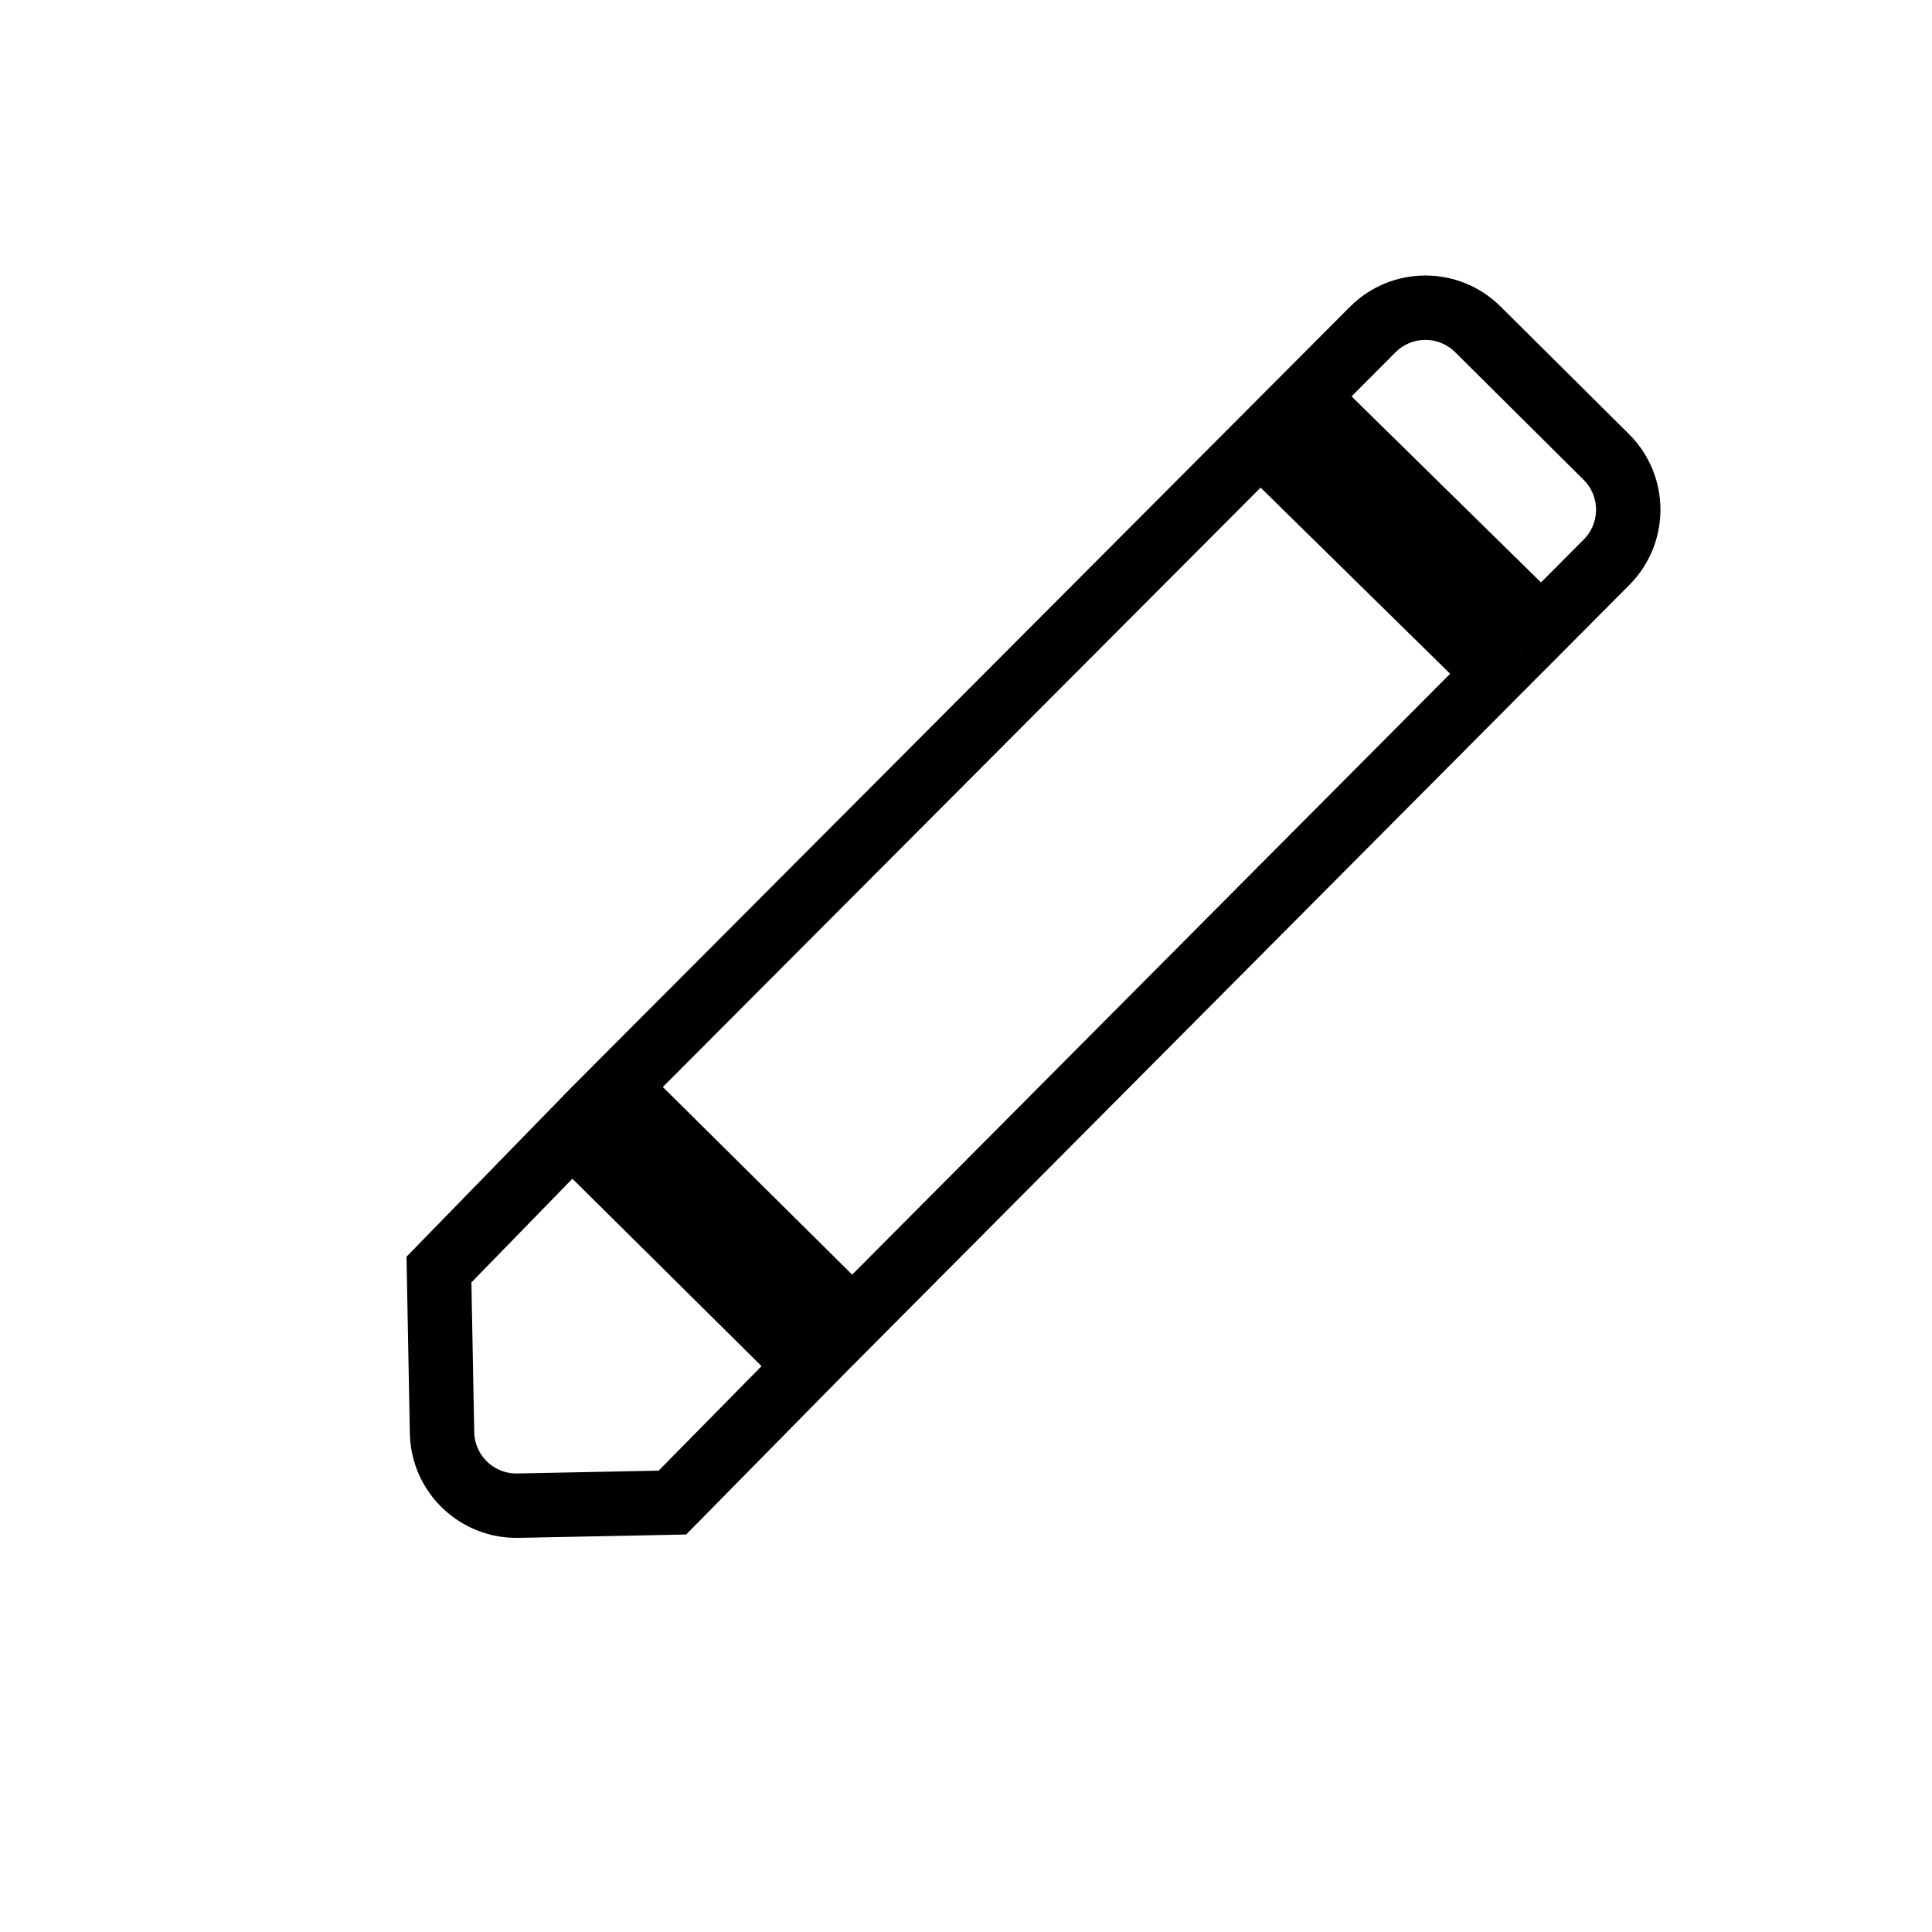 <svg width="30" height="30" viewBox="0 0 30 30" fill="none" xmlns="http://www.w3.org/2000/svg">
<path d="M13.235 20.499L9.584 16.881L19.571 6.867L23.227 10.458L13.235 20.499ZM23.933 9.749L20.277 6.159L21.316 5.117C21.765 4.667 22.495 4.665 22.947 5.113L24.943 7.096C25.395 7.546 25.397 8.277 24.947 8.729L23.933 9.749ZM8.882 17.593L12.531 21.209L10.441 23.332L8.041 23.38C7.403 23.392 6.876 22.885 6.864 22.248L6.816 19.714L8.882 17.593Z" stroke="currentColor"/>
</svg>
